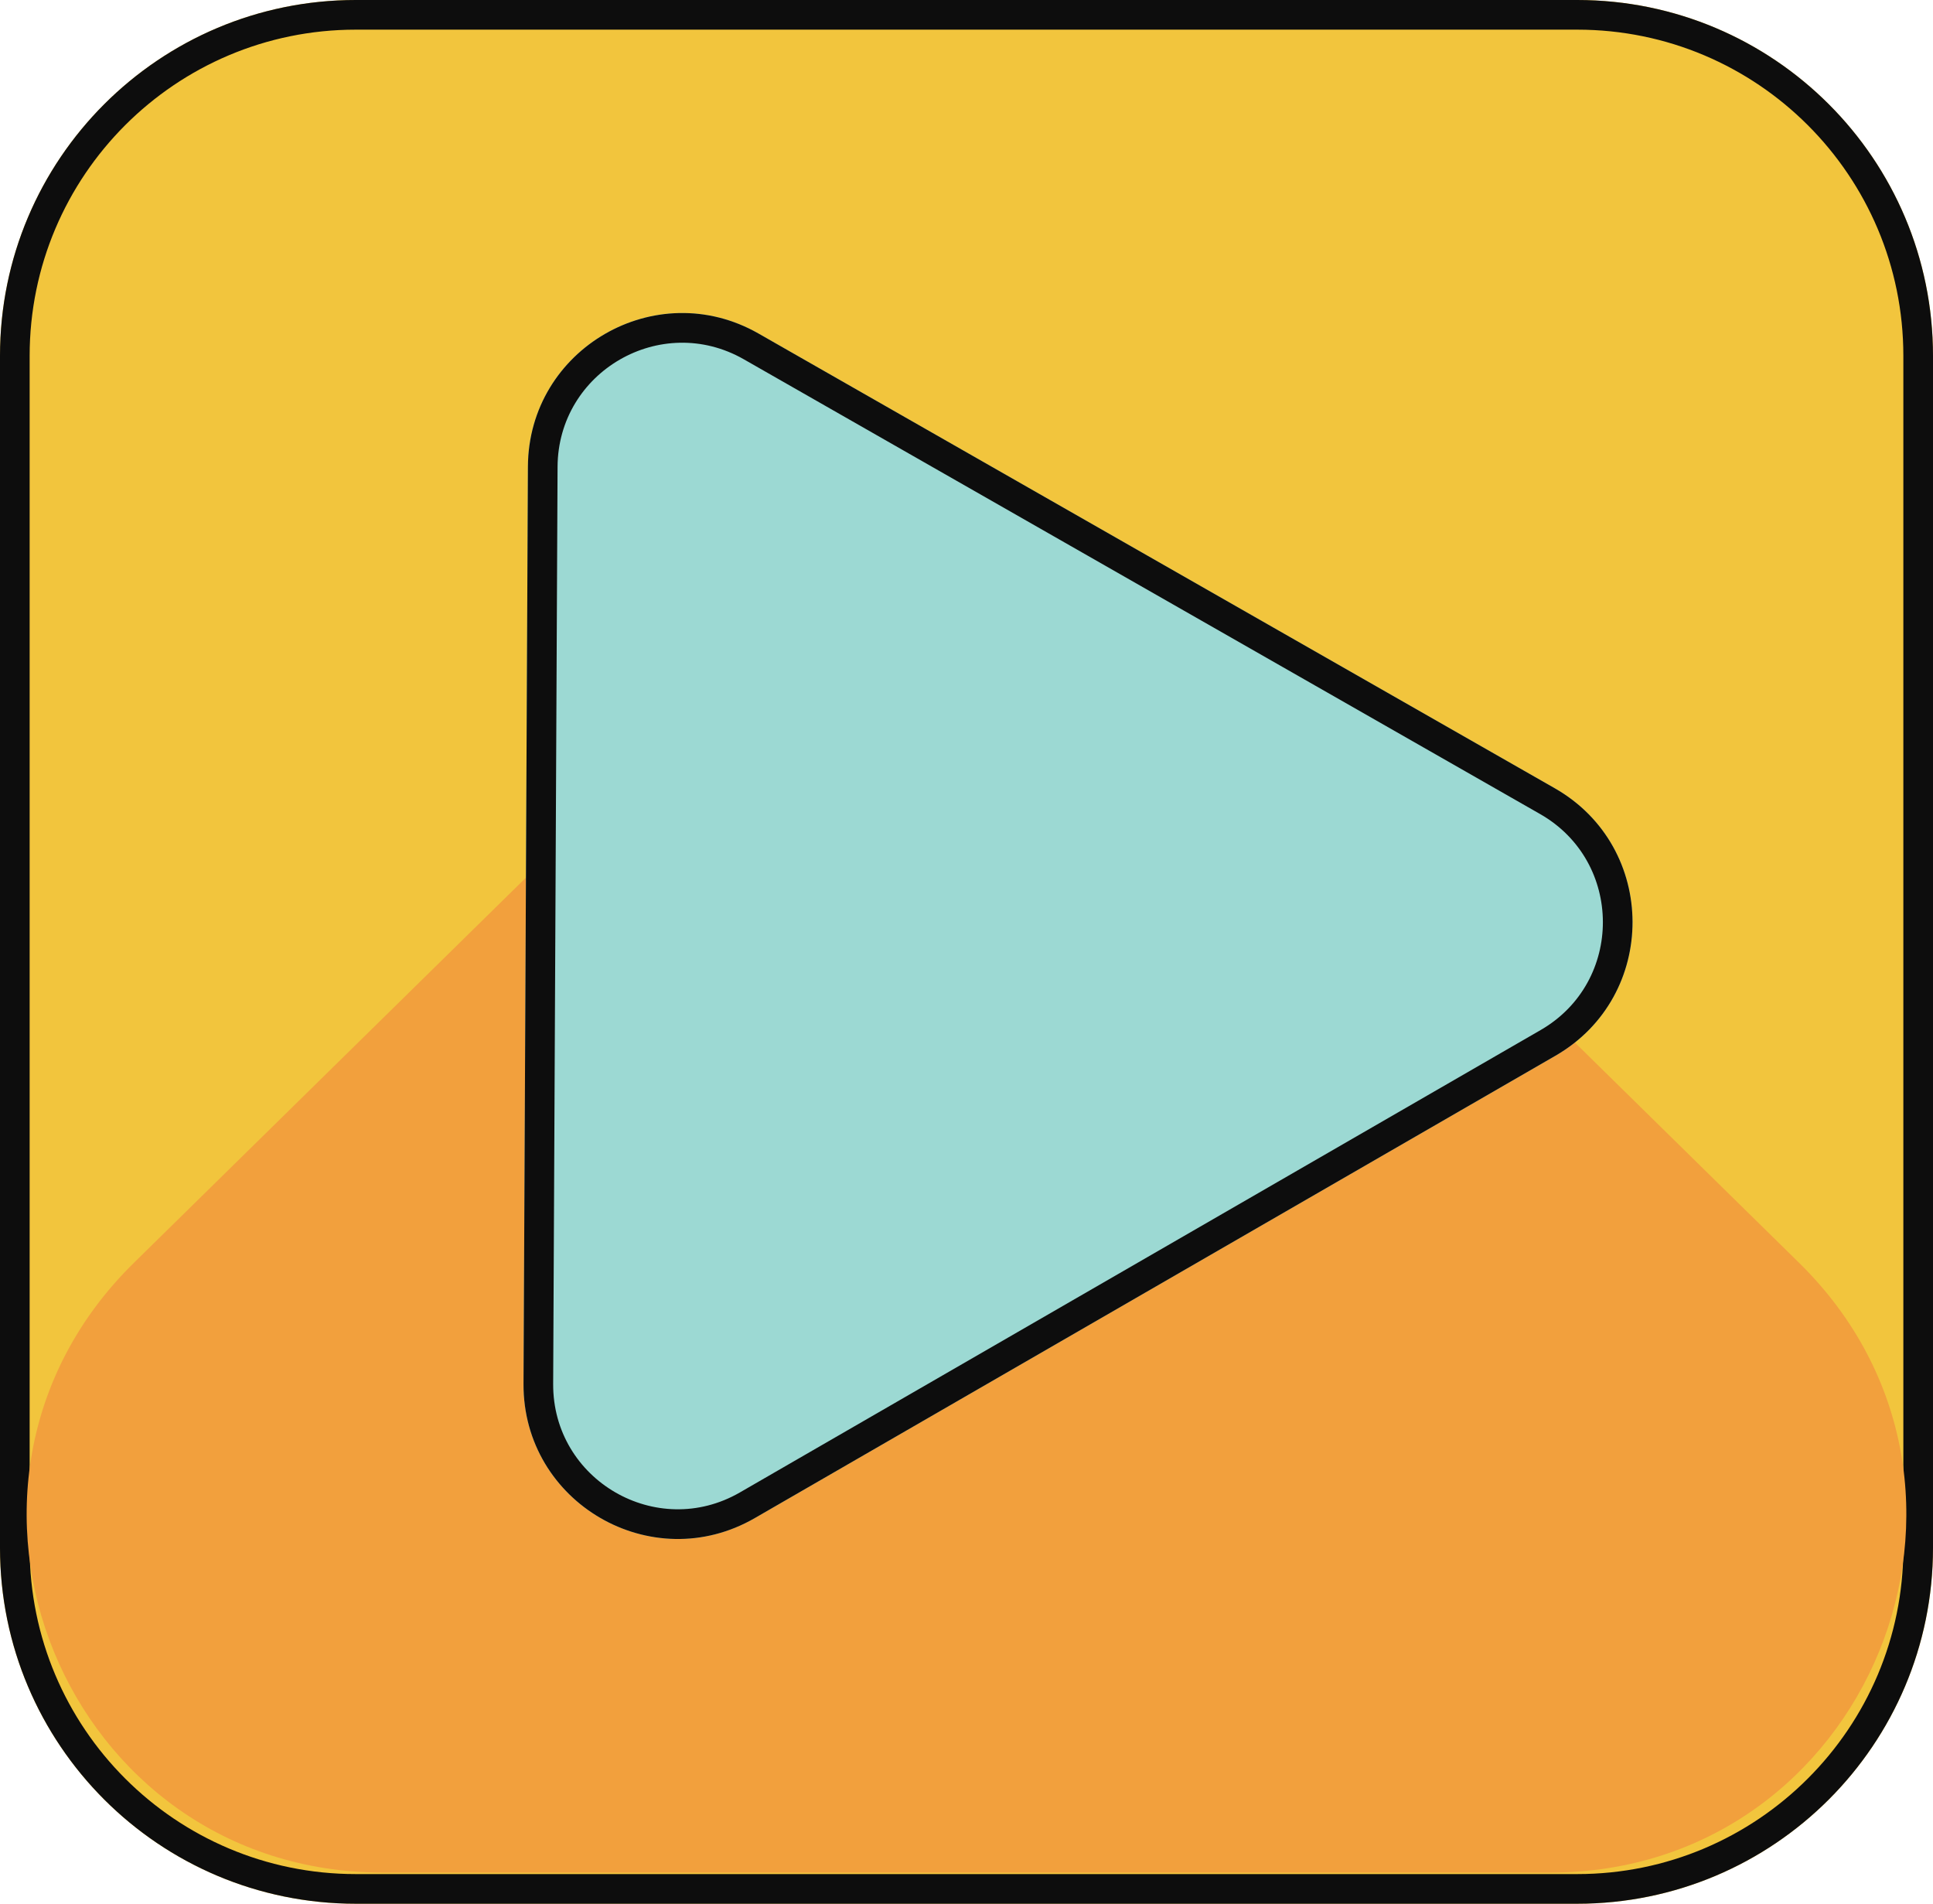 <svg width="326" height="321" viewBox="0 0 326 321" fill="none" xmlns="http://www.w3.org/2000/svg">
<path d="M0 60C0 26.863 26.863 0 60 0H266C299.137 0 326 26.863 326 60V261C326 294.137 299.137 321 266 321H60C26.863 321 0 294.137 0 261V60Z" fill="#F2C53D"/>
<path fill-rule="evenodd" clip-rule="evenodd" d="M266 5H60C29.624 5 5 29.624 5 60V261C5 291.376 29.624 316 60 316H266C296.376 316 321 291.376 321 261V60C321 29.624 296.376 5 266 5ZM60 0C26.863 0 0 26.863 0 60V261C0 294.137 26.863 321 60 321H266C299.137 321 326 294.137 326 261V60C326 26.863 299.137 0 266 0H60Z" fill="#0D0D0D"/>
<path d="M120.954 116.302C144.296 93.374 181.704 93.374 205.046 116.302L303.431 212.947C341.749 250.587 315.097 315.75 261.385 315.75H64.616C10.903 315.75 -15.749 250.587 22.569 212.947L120.954 116.302Z" fill="#F2A03D"/>
<path d="M89.033 78.694C89.128 58.79 110.639 46.371 127.924 56.24L262.218 132.918C279.647 142.869 279.707 167.978 262.326 178.013L127.291 255.976C109.909 266.011 88.195 253.405 88.291 233.334L89.033 78.694Z" fill="#9CD9D3"/>
<path fill-rule="evenodd" clip-rule="evenodd" d="M259.738 137.26L125.445 60.582C111.484 52.611 94.11 62.642 94.033 78.718L93.291 233.358C93.213 249.569 110.752 259.751 124.791 251.646L259.826 173.683C273.865 165.578 273.816 145.298 259.738 137.26ZM127.924 56.24C110.639 46.371 89.128 58.79 89.033 78.694L88.291 233.334C88.195 253.405 109.909 266.011 127.291 255.976L262.326 178.013C279.707 167.978 279.647 142.869 262.218 132.918L127.924 56.24Z" fill="#0D0D0D"/>
</svg>
